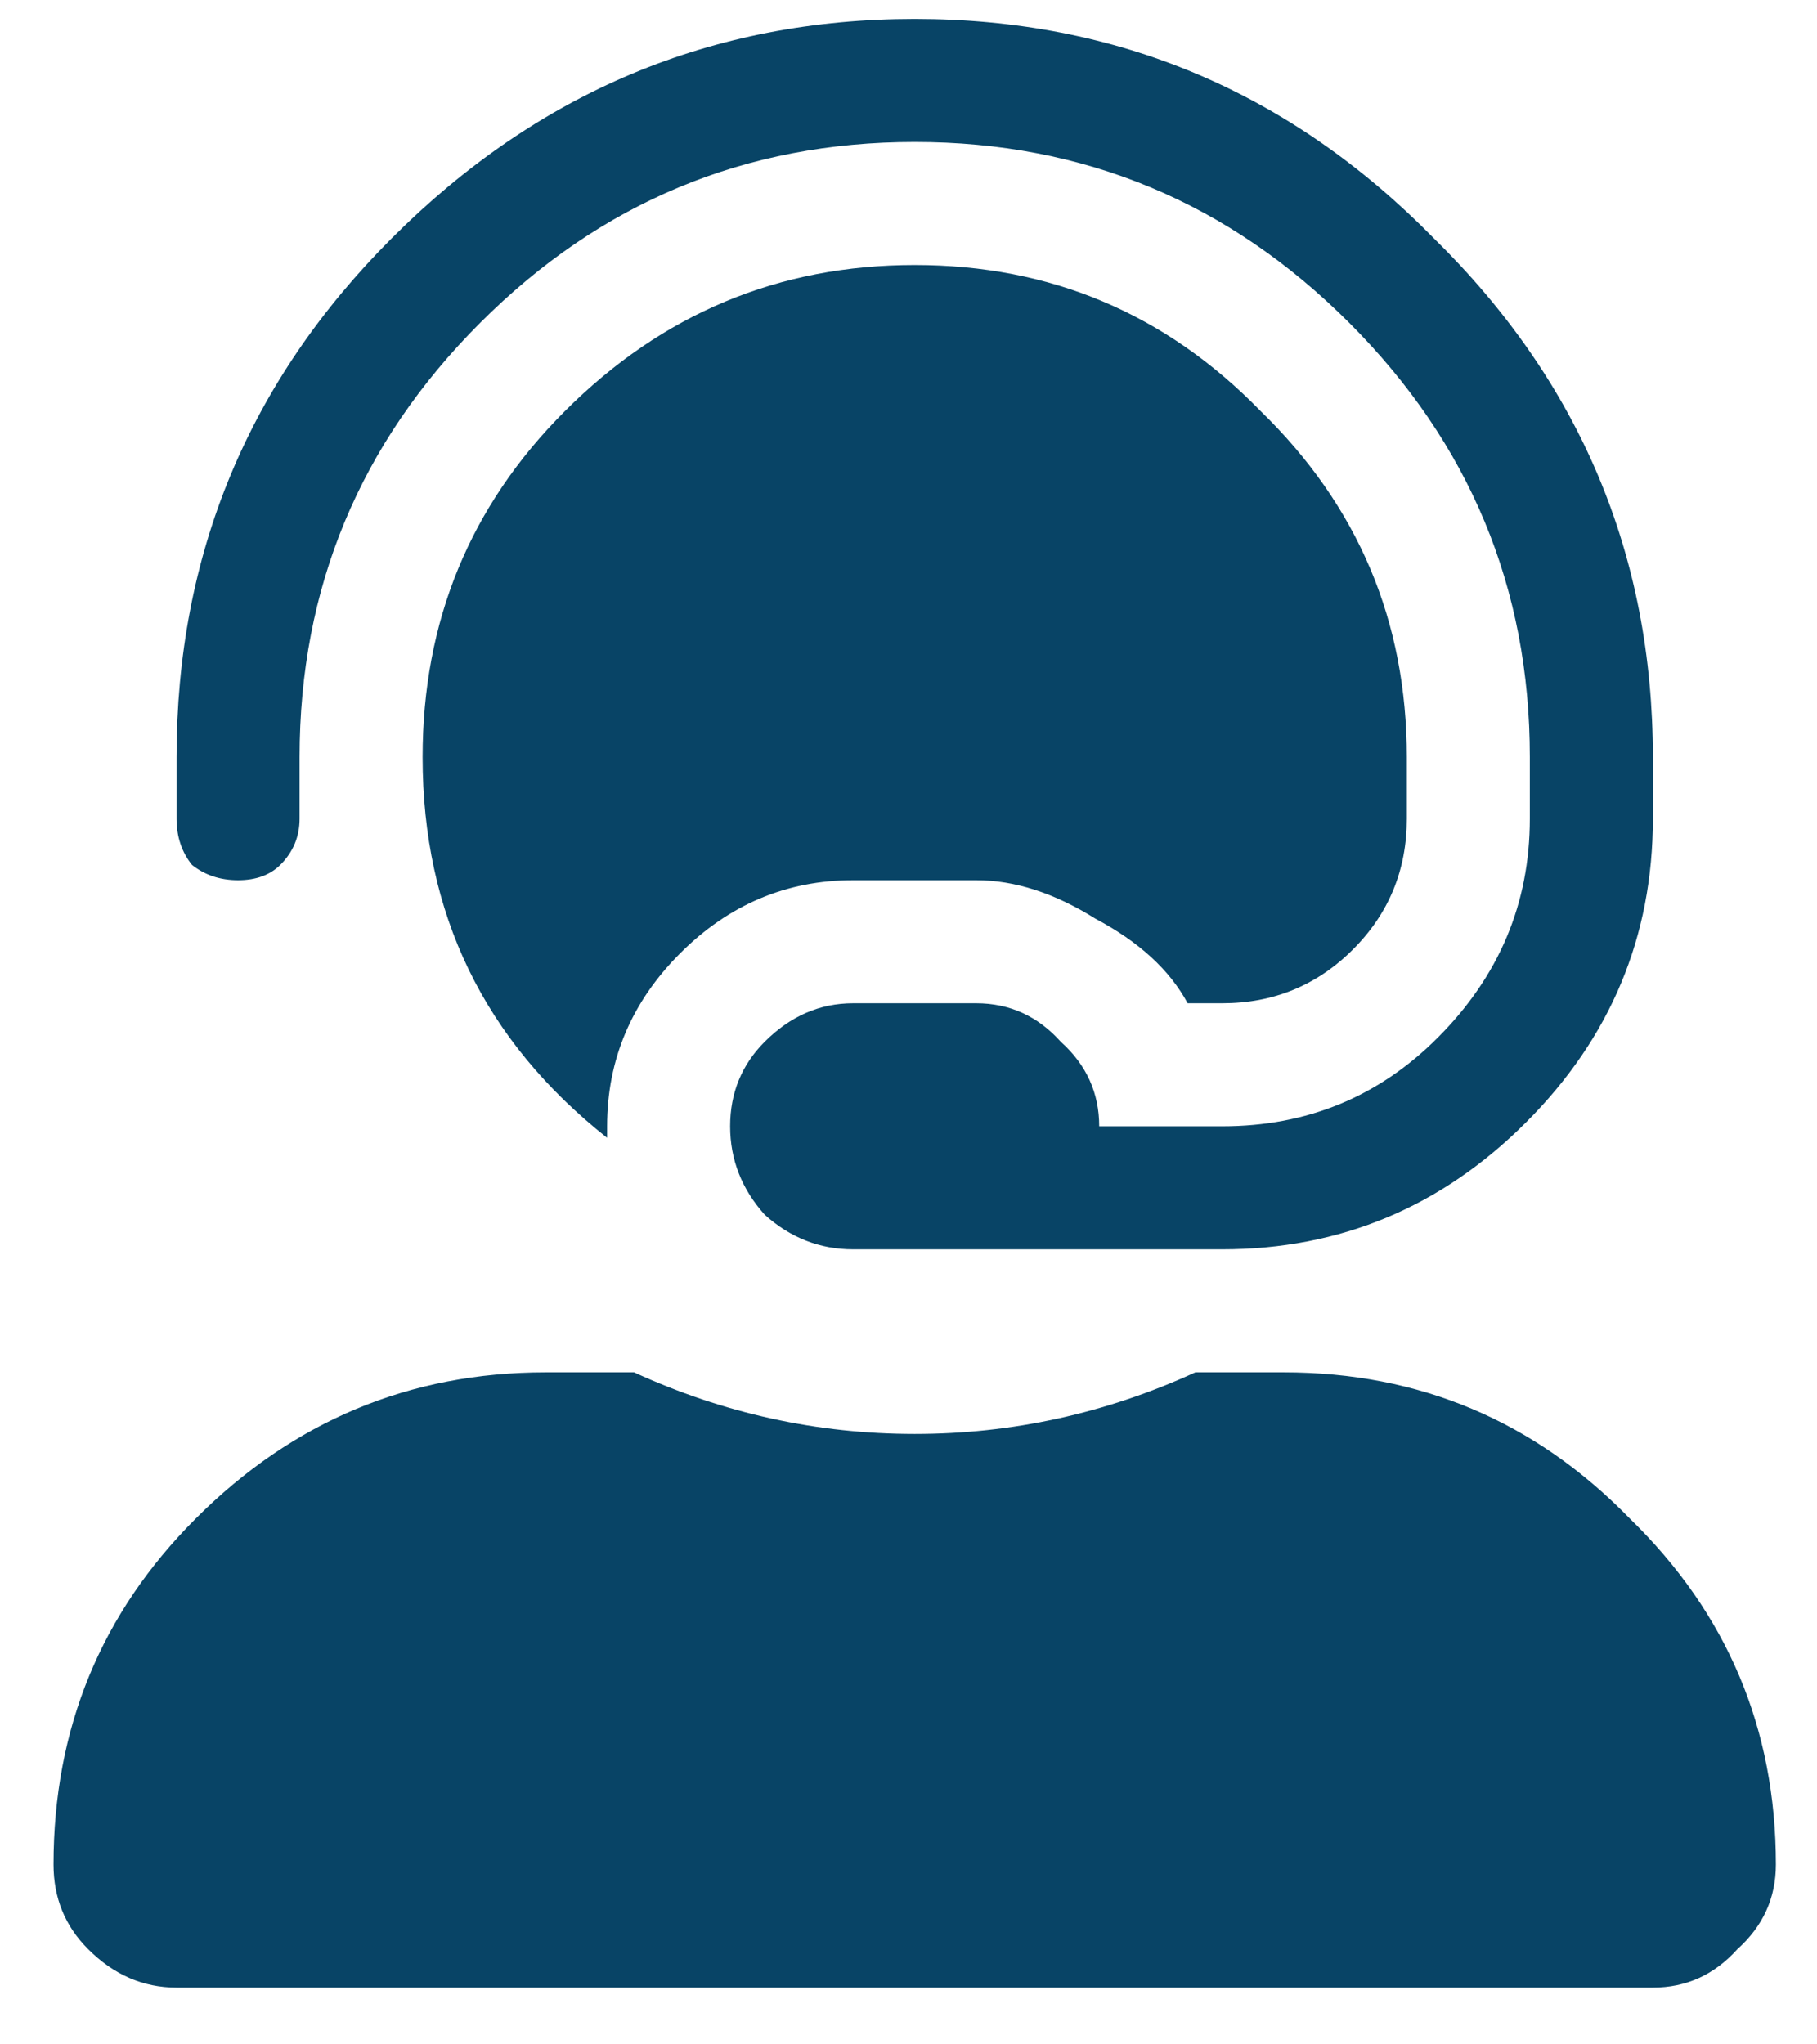 <svg width="24" height="27" viewBox="0 0 24 27" fill="none" xmlns="http://www.w3.org/2000/svg">
	<path d="M16.957 18.125C18.751 18.125 20.274 18.768 21.527 20.055C22.814 21.307 23.457 22.831 23.457 24.625C23.457 25.065 23.288 25.438 22.949 25.742C22.644 26.081 22.272 26.25 21.832 26.25H2.332C1.892 26.25 1.502 26.081 1.164 25.742C0.859 25.438 0.707 25.065 0.707 24.625C0.707 22.831 1.333 21.307 2.586 20.055C3.872 18.768 5.413 18.125 7.207 18.125H8.375C9.56 18.667 10.795 18.938 12.082 18.938C13.368 18.938 14.604 18.667 15.789 18.125H16.957ZM3.703 11.422C3.567 11.557 3.381 11.625 3.144 11.625C2.907 11.625 2.704 11.557 2.535 11.422C2.4 11.253 2.332 11.05 2.332 10.812V10C2.332 7.326 3.28 5.04 5.176 3.145C7.105 1.215 9.407 0.25 12.082 0.25C14.756 0.25 17.041 1.215 18.937 3.145C20.867 5.04 21.832 7.326 21.832 10V10.812C21.832 12.37 21.273 13.707 20.156 14.824C19.039 15.941 17.702 16.5 16.144 16.5H11.269C10.829 16.5 10.44 16.348 10.101 16.043C9.797 15.704 9.644 15.315 9.644 14.875C9.644 14.435 9.797 14.062 10.101 13.758C10.44 13.419 10.829 13.25 11.269 13.25H12.894C13.334 13.25 13.707 13.419 14.011 13.758C14.35 14.062 14.519 14.435 14.519 14.875H16.144C17.262 14.875 18.209 14.486 18.988 13.707C19.801 12.895 20.207 11.93 20.207 10.812V10C20.207 7.766 19.411 5.853 17.82 4.262C16.229 2.671 14.316 1.875 12.082 1.875C9.847 1.875 7.935 2.671 6.344 4.262C4.752 5.853 3.957 7.766 3.957 10V10.812C3.957 11.05 3.872 11.253 3.703 11.422ZM11.269 11.625C10.389 11.625 9.627 11.947 8.984 12.59C8.341 13.233 8.019 13.995 8.019 14.875C8.019 14.909 8.019 14.943 8.019 14.977C8.019 15.01 8.019 15.027 8.019 15.027C6.394 13.741 5.582 12.065 5.582 10C5.582 8.206 6.208 6.682 7.461 5.43C8.747 4.143 10.287 3.5 12.082 3.5C13.876 3.5 15.399 4.143 16.652 5.43C17.939 6.682 18.582 8.206 18.582 10V10.812C18.582 11.49 18.345 12.065 17.871 12.539C17.397 13.013 16.821 13.25 16.144 13.25H15.687C15.45 12.81 15.044 12.438 14.469 12.133C13.927 11.794 13.402 11.625 12.894 11.625H11.269Z" fill="#084466"/>
</svg>
